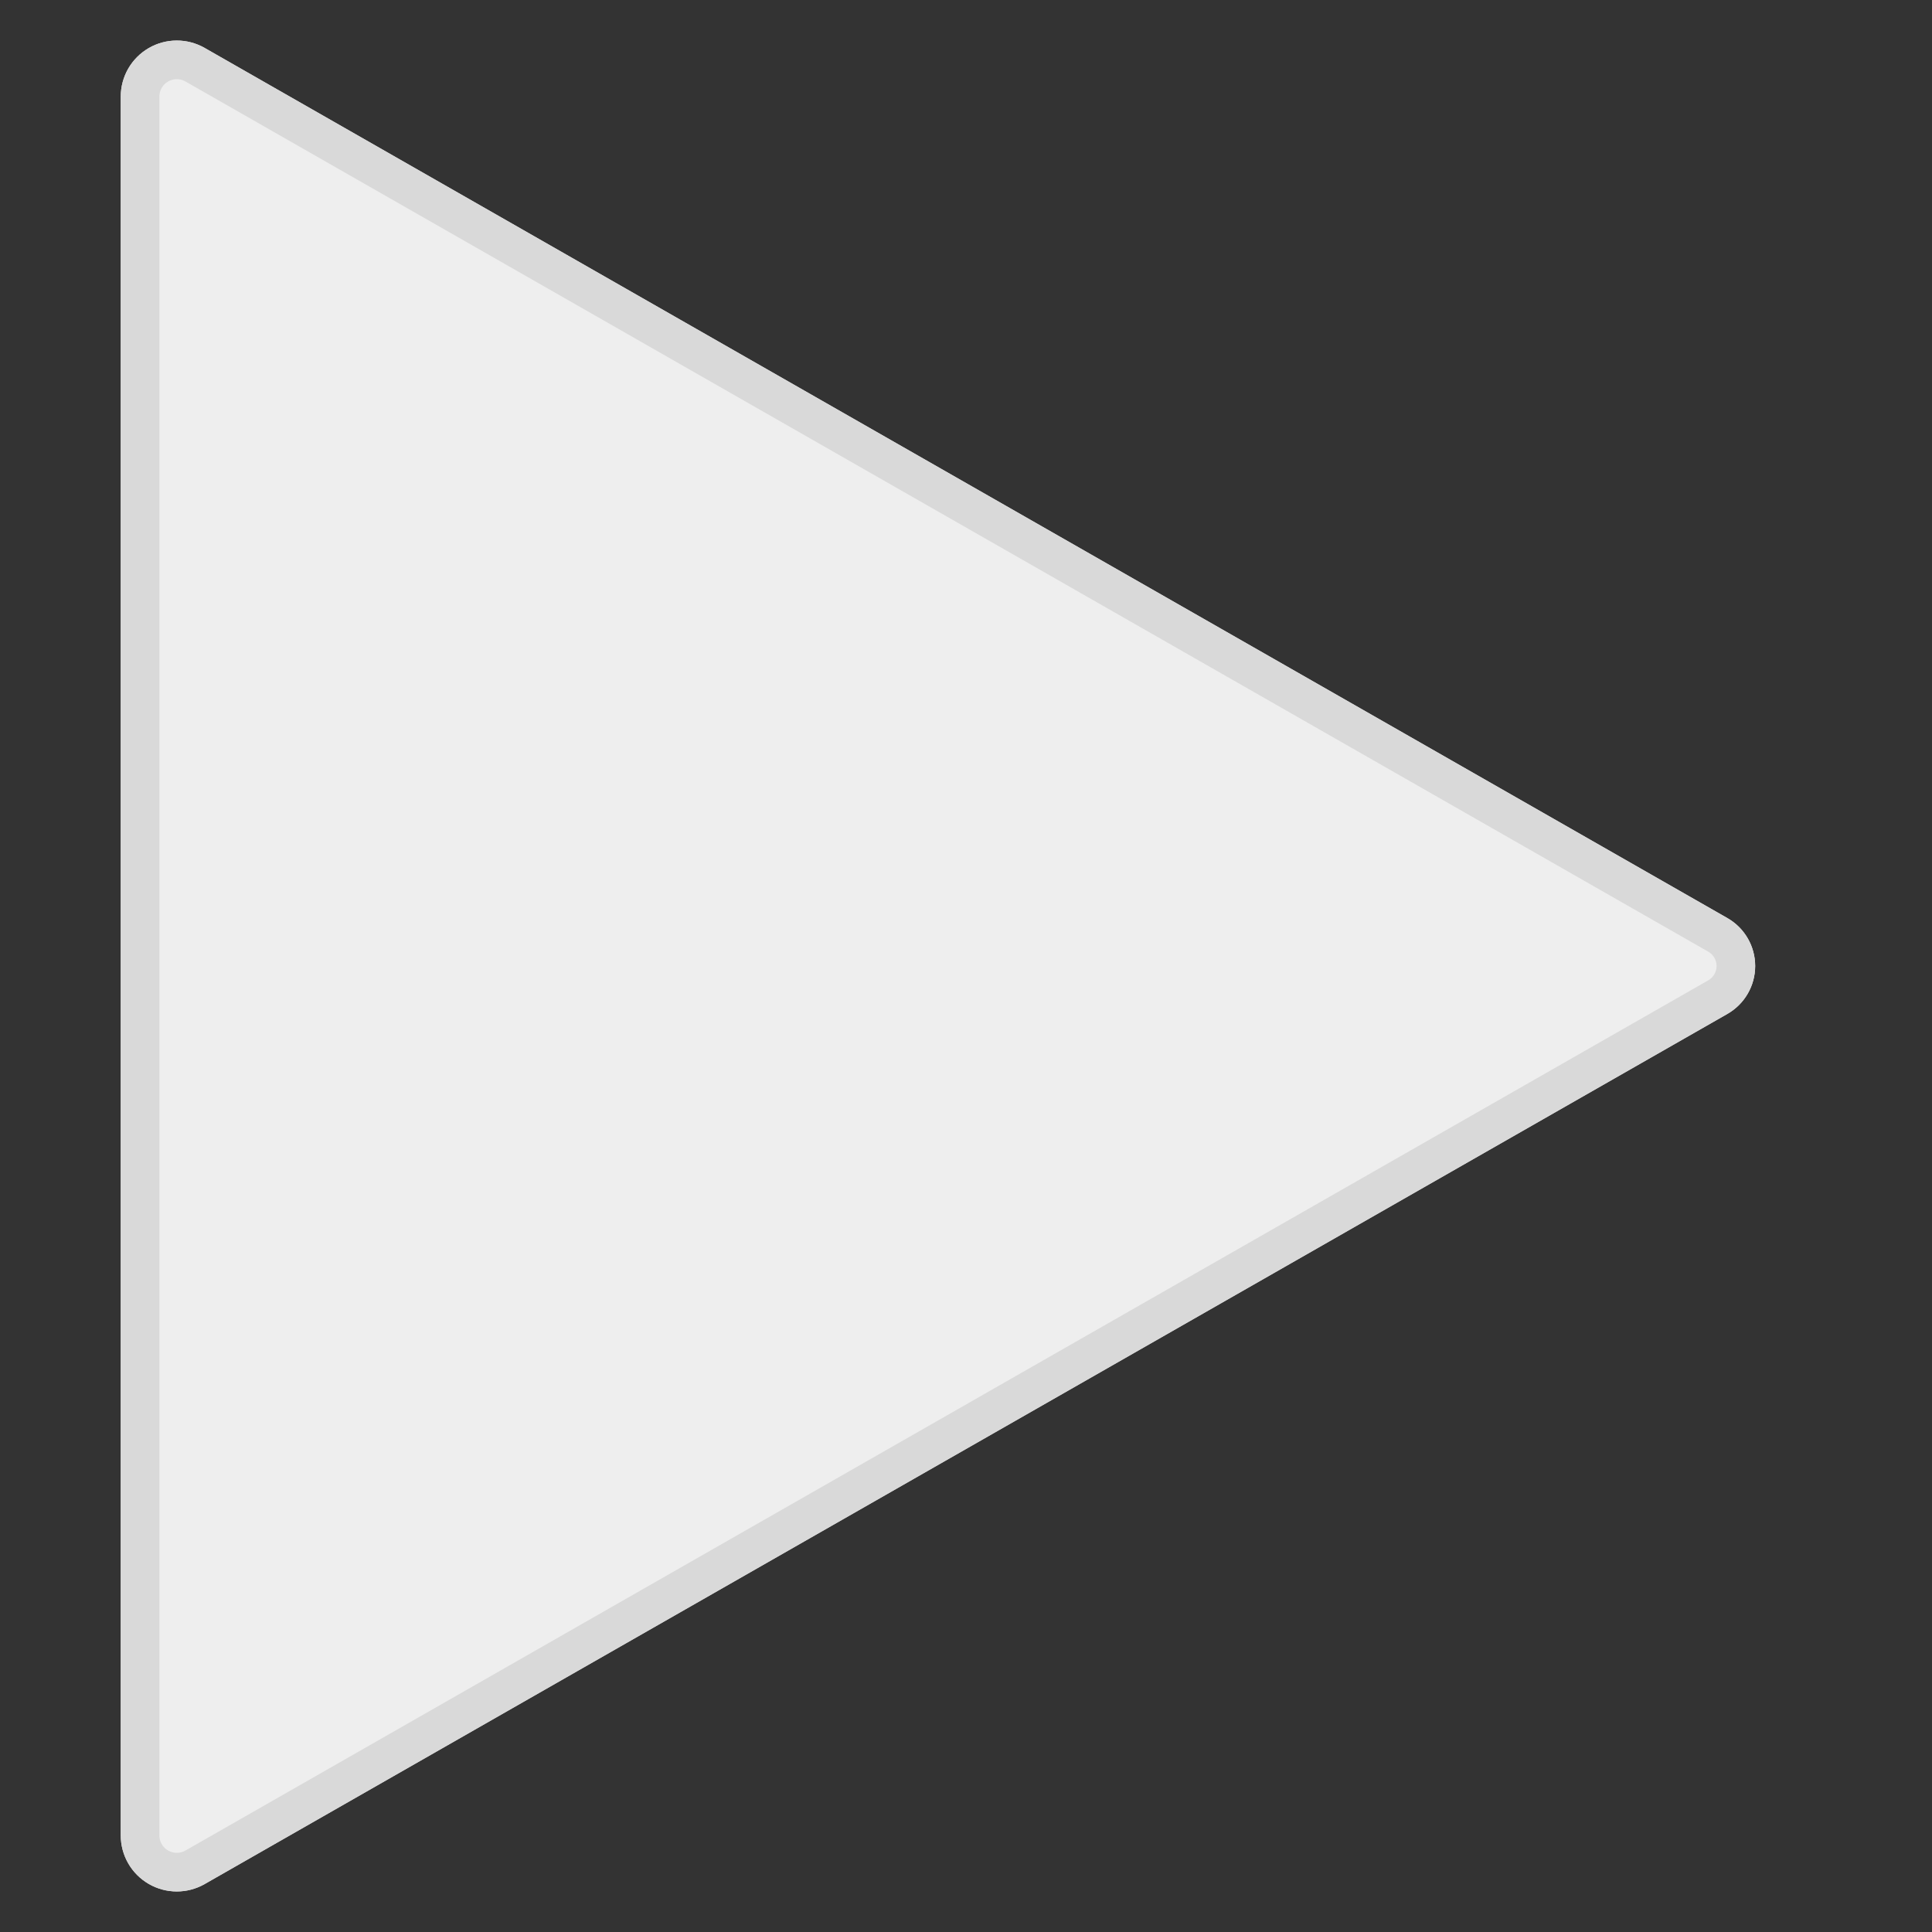 <svg xmlns="http://www.w3.org/2000/svg" xmlns:xlink="http://www.w3.org/1999/xlink" width="500" zoomAndPan="magnify" viewBox="0 0 375 375" height="500" preserveAspectRatio="xMidYMid meet" version="1.0"><rect x="0" y="0" width="375" height="375" fill="#333333" stroke="none"/><defs><clipPath id="e1d5c41ba8"><path d="M 23.438 7.691 L 341 7.691 L 341 367.859 L 23.438 367.859 Z M 23.438 7.691 " clip-rule="nonzero"/></clipPath><clipPath id="611c9e7203"><path d="M 335.281 196.801 L 39.719 365.699 C 36.348 367.621 32.211 367.609 28.855 365.66 C 25.504 363.715 23.438 360.129 23.438 356.25 L 23.438 18.75 C 23.438 14.871 25.504 11.285 28.855 9.34 C 32.211 7.391 36.348 7.379 39.719 9.301 L 335.281 178.199 C 338.621 180.105 340.68 183.656 340.68 187.5 C 340.68 191.344 338.621 194.895 335.281 196.801 Z M 335.281 196.801 " clip-rule="nonzero"/></clipPath><clipPath id="e2cb193283"><path d="M 23.438 7 L 341 7 L 341 368 L 23.438 368 Z M 23.438 7 " clip-rule="nonzero"/></clipPath><clipPath id="b6d7e30885"><path d="M 335.281 196.801 L 39.719 365.699 C 36.348 367.621 32.211 367.609 28.855 365.66 C 25.504 363.715 23.438 360.129 23.438 356.25 L 23.438 18.75 C 23.438 14.871 25.504 11.285 28.855 9.34 C 32.211 7.391 36.348 7.379 39.719 9.301 L 335.281 178.199 C 338.621 180.105 340.68 183.656 340.68 187.5 C 340.68 191.344 338.621 194.895 335.281 196.801 Z M 335.281 196.801 " clip-rule="nonzero"/></clipPath></defs><g clip-path="url(#e1d5c41ba8)"><g clip-path="url(#611c9e7203)"><path fill="#eeeeee" d="M 351.562 0 L 351.562 375.551 L 23.438 375.551 L 23.438 0 Z M 351.562 0 " fill-opacity="1" fill-rule="nonzero"/></g></g><g clip-path="url(#e2cb193283)"><g clip-path="url(#b6d7e30885)"><path stroke-linecap="butt" transform="matrix(0, 0.75, -0.75, 0, 351.562, 0)" fill="none" stroke-linejoin="miter" d="M 262.401 21.708 L 487.599 415.792 C 490.161 420.286 490.146 425.802 487.547 430.276 C 484.953 434.745 480.172 437.5 475 437.5 L 25 437.5 C 19.828 437.5 15.047 434.745 12.453 430.276 C 9.854 425.802 9.839 420.286 12.401 415.792 L 237.599 21.708 C 240.141 17.255 244.875 14.51 250 14.51 C 255.125 14.51 259.859 17.255 262.401 21.708 Z M 262.401 21.708 " stroke="#d9d9d9" stroke-width="20" stroke-opacity="1" stroke-miterlimit="4"/></g></g></svg>
